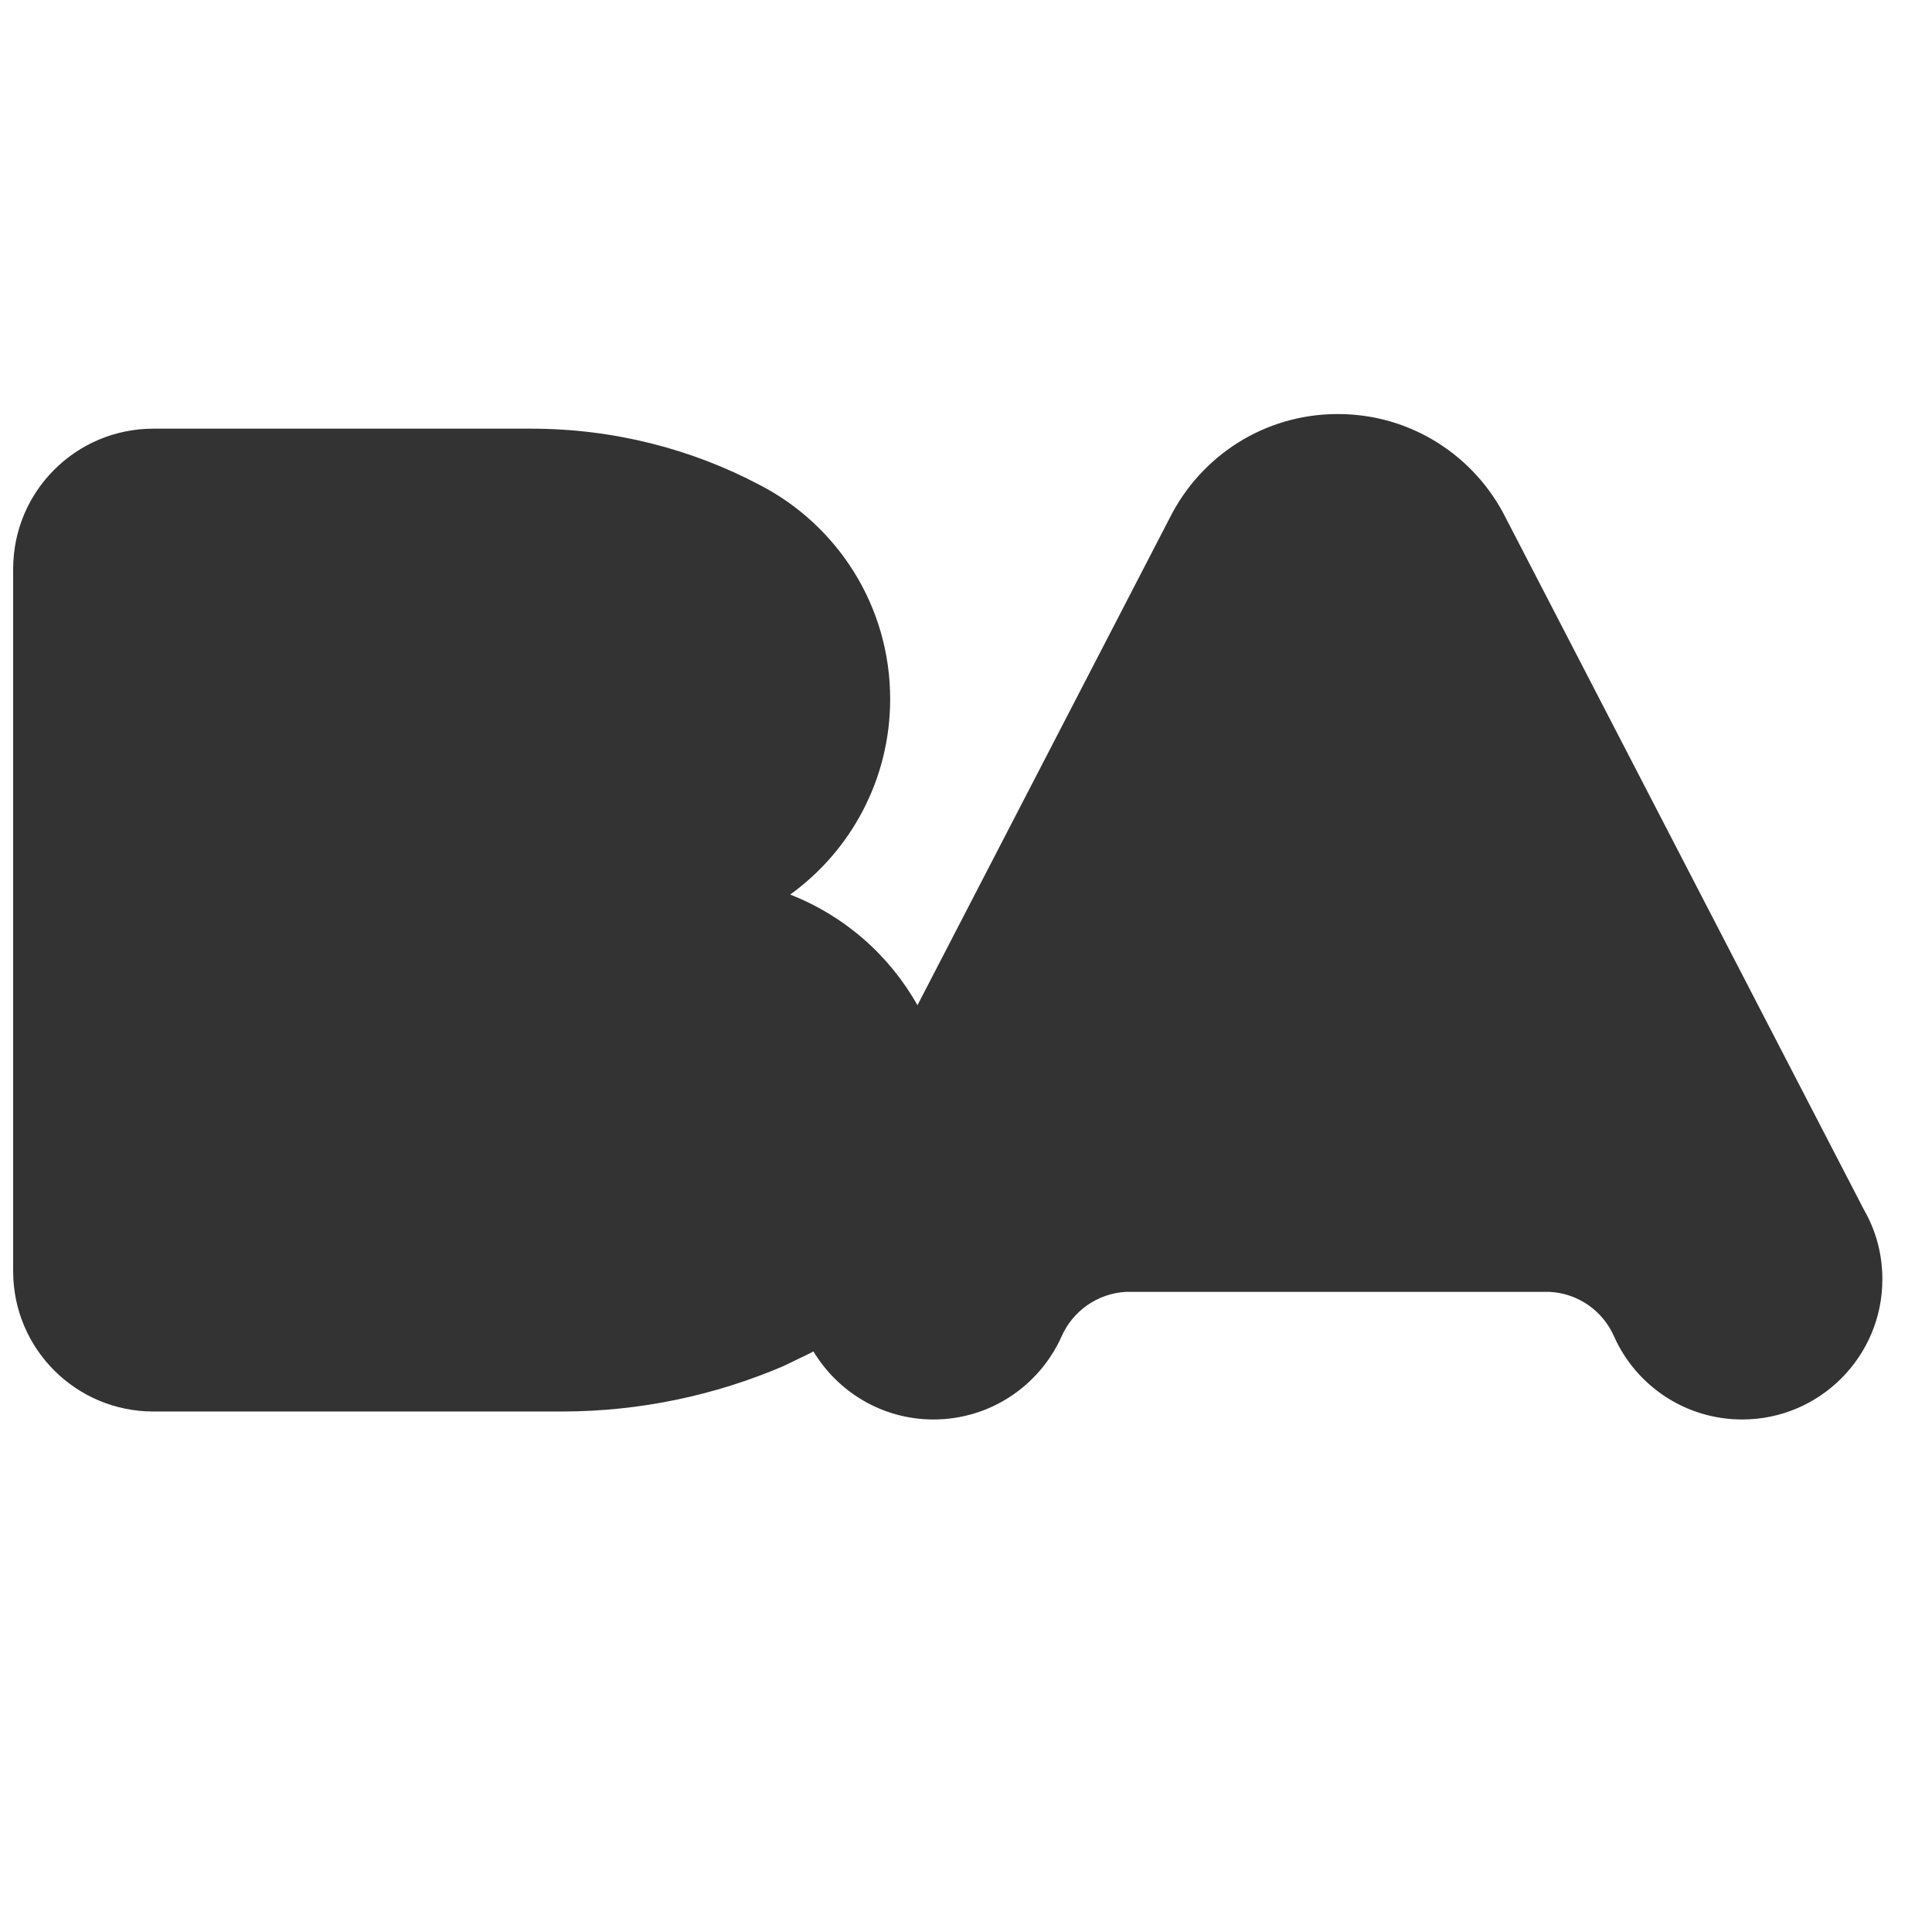 <?xml version="1.0" encoding="utf-8"?>
<!-- Generator: Adobe Illustrator 16.0.0, SVG Export Plug-In . SVG Version: 6.00 Build 0)  -->
<!DOCTYPE svg PUBLIC "-//W3C//DTD SVG 1.1//EN" "http://www.w3.org/Graphics/SVG/1.1/DTD/svg11.dtd">
<svg version="1.1" id="Layer_1" xmlns="http://www.w3.org/2000/svg" xmlns:xlink="http://www.w3.org/1999/xlink" x="0px" y="0px"
	 width="32px" height="32px" viewBox="0 0 32 32" enable-background="new 0 0 32 32" xml:space="preserve">
<g>
	<g>
		<path fill="#333333" d="M30.878,20.047L24.938,8.574c-0.511-1.019-1.561-1.716-2.778-1.716h-0.002h-0.002
			c-1.217,0-2.267,0.697-2.779,1.716l-4.181,8.076c-0.467-0.831-1.21-1.482-2.108-1.833c1.003-0.725,1.656-1.906,1.656-3.239
			c0-1.545-0.878-2.884-2.162-3.546C11.452,7.435,10.162,7.1,8.794,7.1H2.542c-1.286,0-2.324,1.04-2.324,2.323v11.634
			c0,1.283,1.039,2.322,2.324,2.322H4.8h4.503c1.304,0,2.544-0.27,3.671-0.751l0.428-0.207c0.024-0.012,0.047-0.025,0.071-0.037
			c0.407,0.674,1.143,1.127,1.988,1.127c0.941,0,1.751-0.559,2.117-1.364c0.183-0.425,0.593-0.726,1.078-0.75h7.005
			c0.486,0.023,0.896,0.324,1.078,0.75c0.364,0.805,1.175,1.364,2.117,1.364c1.284,0,2.322-1.042,2.322-2.322
			C31.178,20.773,31.071,20.383,30.878,20.047"/>
	</g>
</g>
</svg>
